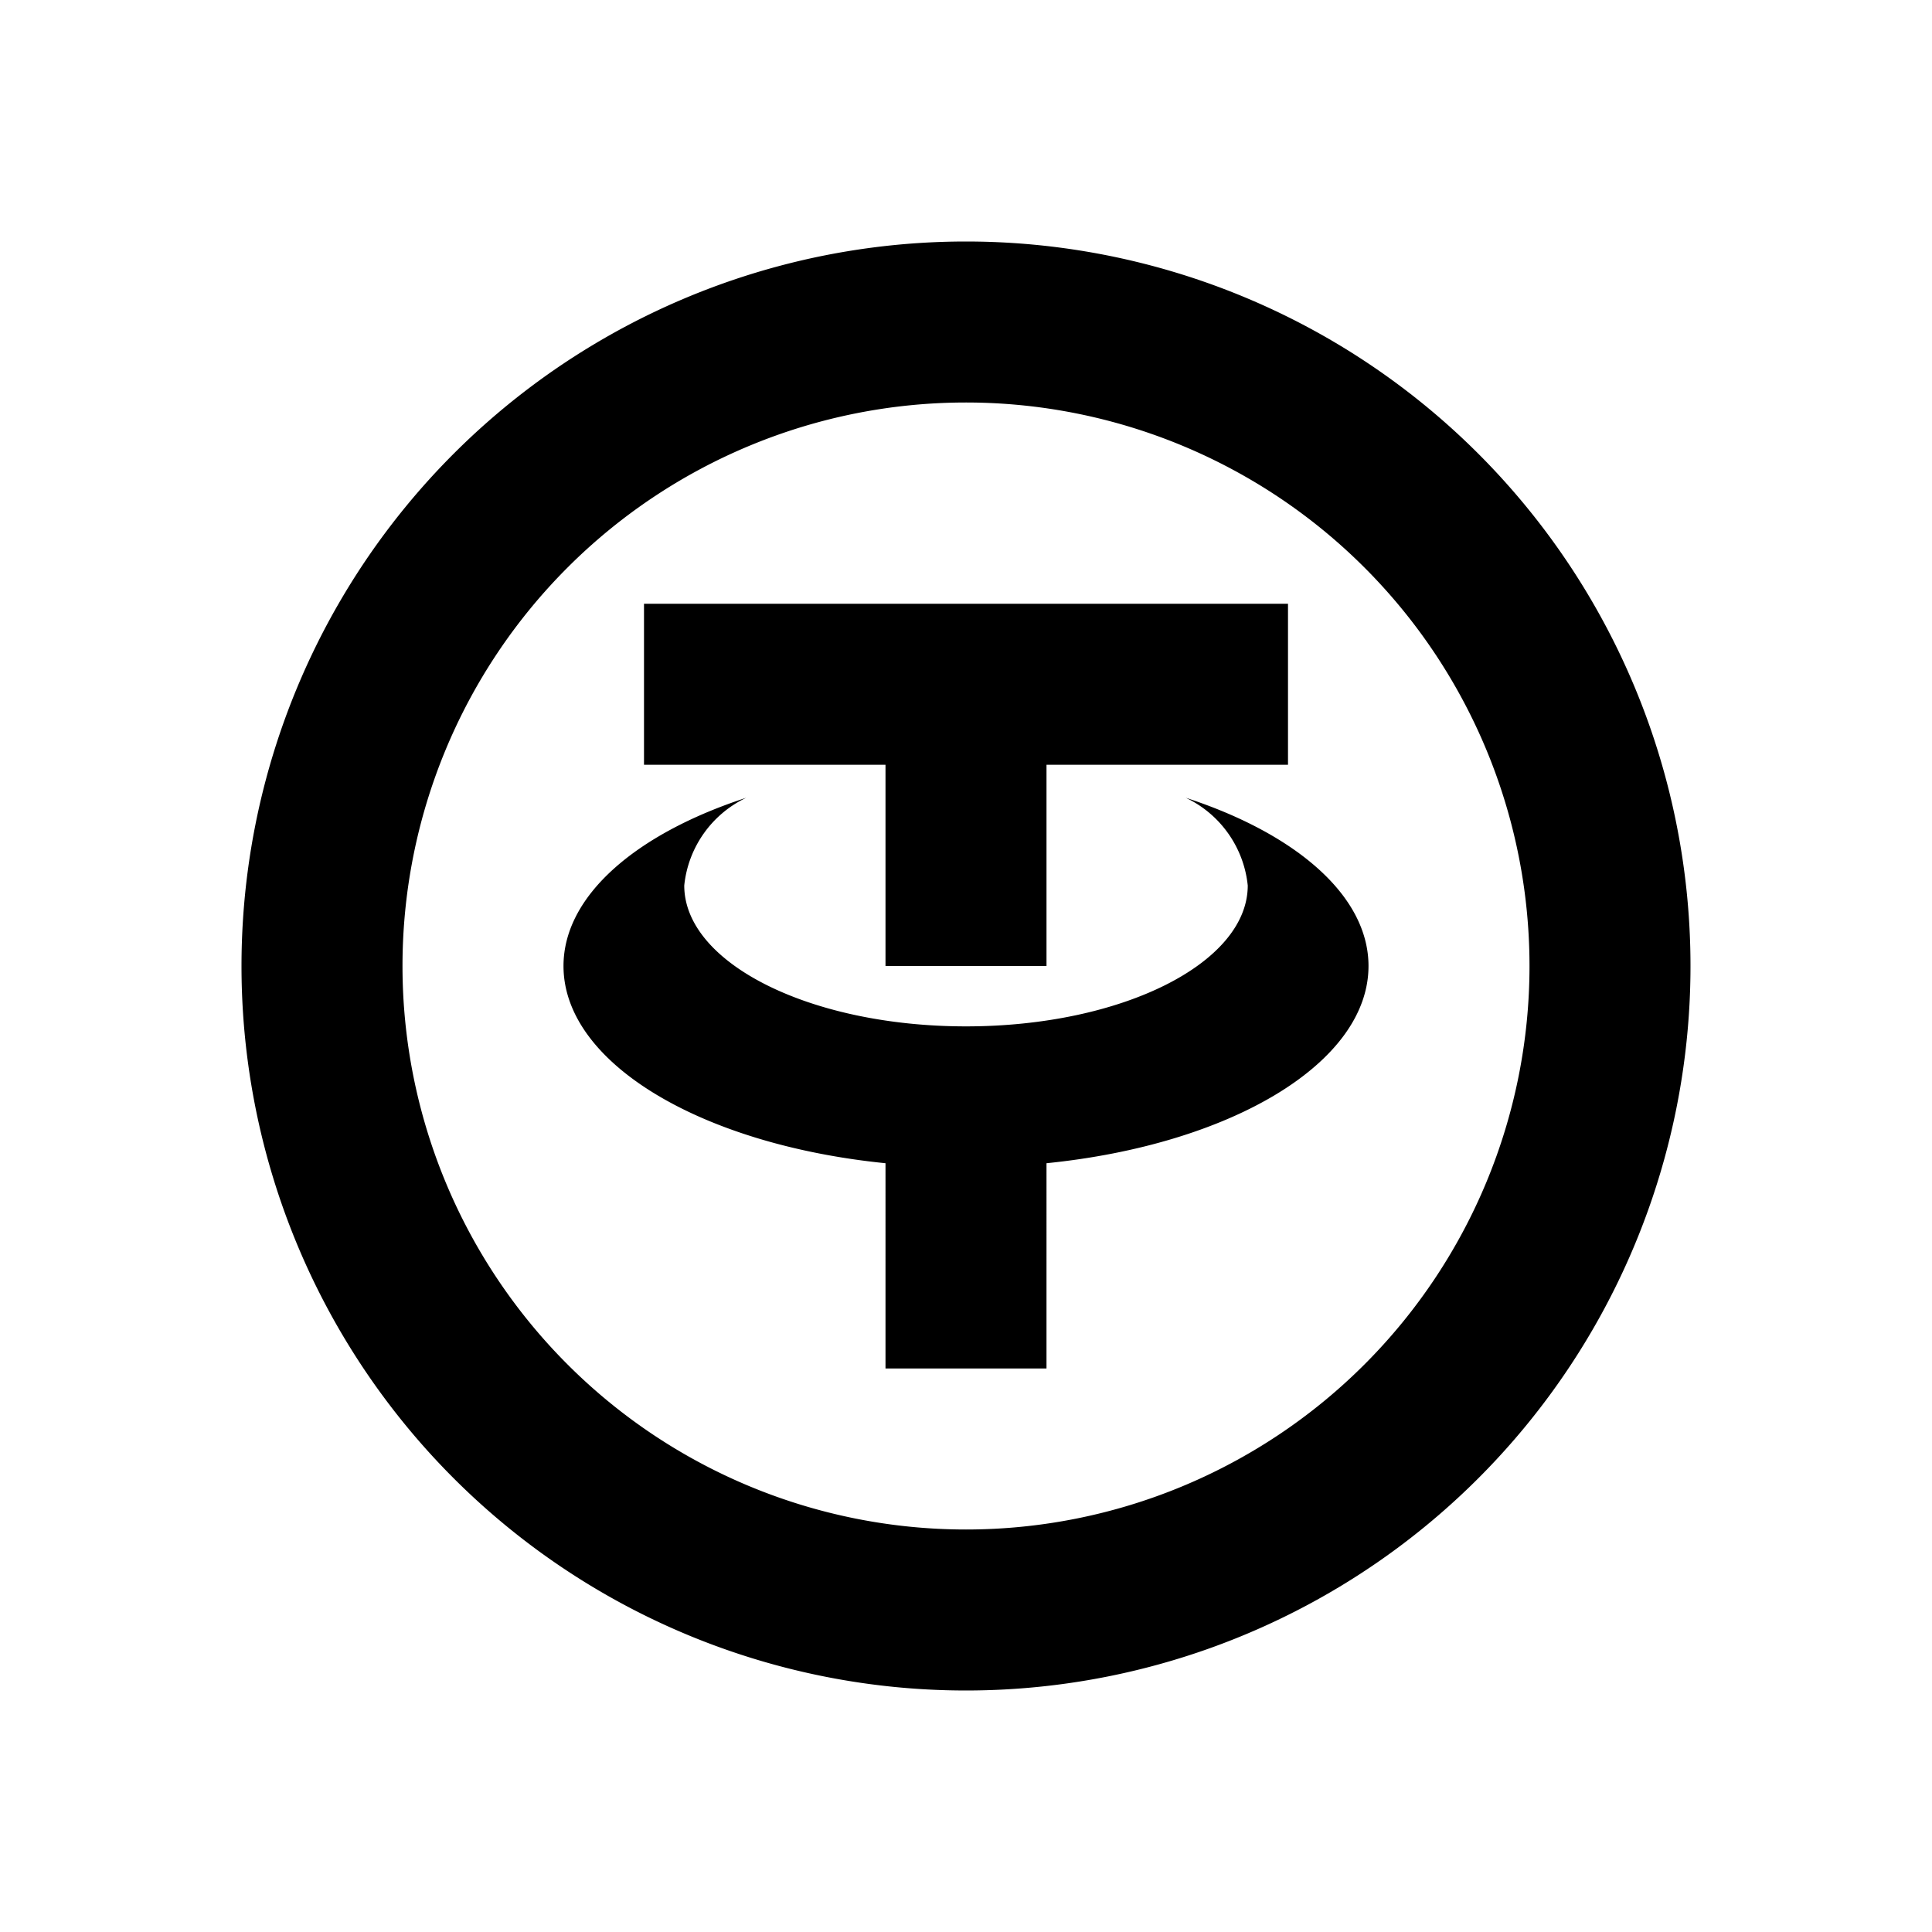 <svg xmlns="http://www.w3.org/2000/svg" viewBox="0 0 48 48"><path d="M32,19H26v5H22V19H16V15H32Zm2,5c0-1.75-1.81-3.29-4.54-4.18A2.72,2.72,0,0,1,31,22c0,1.93-3.13,3.5-7,3.5s-7-1.57-7-3.5a2.72,2.72,0,0,1,1.54-2.18C15.81,20.71,14,22.25,14,24c0,2.42,3.44,4.44,8,4.9V34h4V28.9C30.56,28.44,34,26.42,34,24ZM24,10A14,14,0,1,0,38,24,14,14,0,0,0,24,10m0-4A18,18,0,1,1,6,24,18,18,0,0,1,24,6Z"/><rect width="48" height="48" style="fill:none"/></svg>